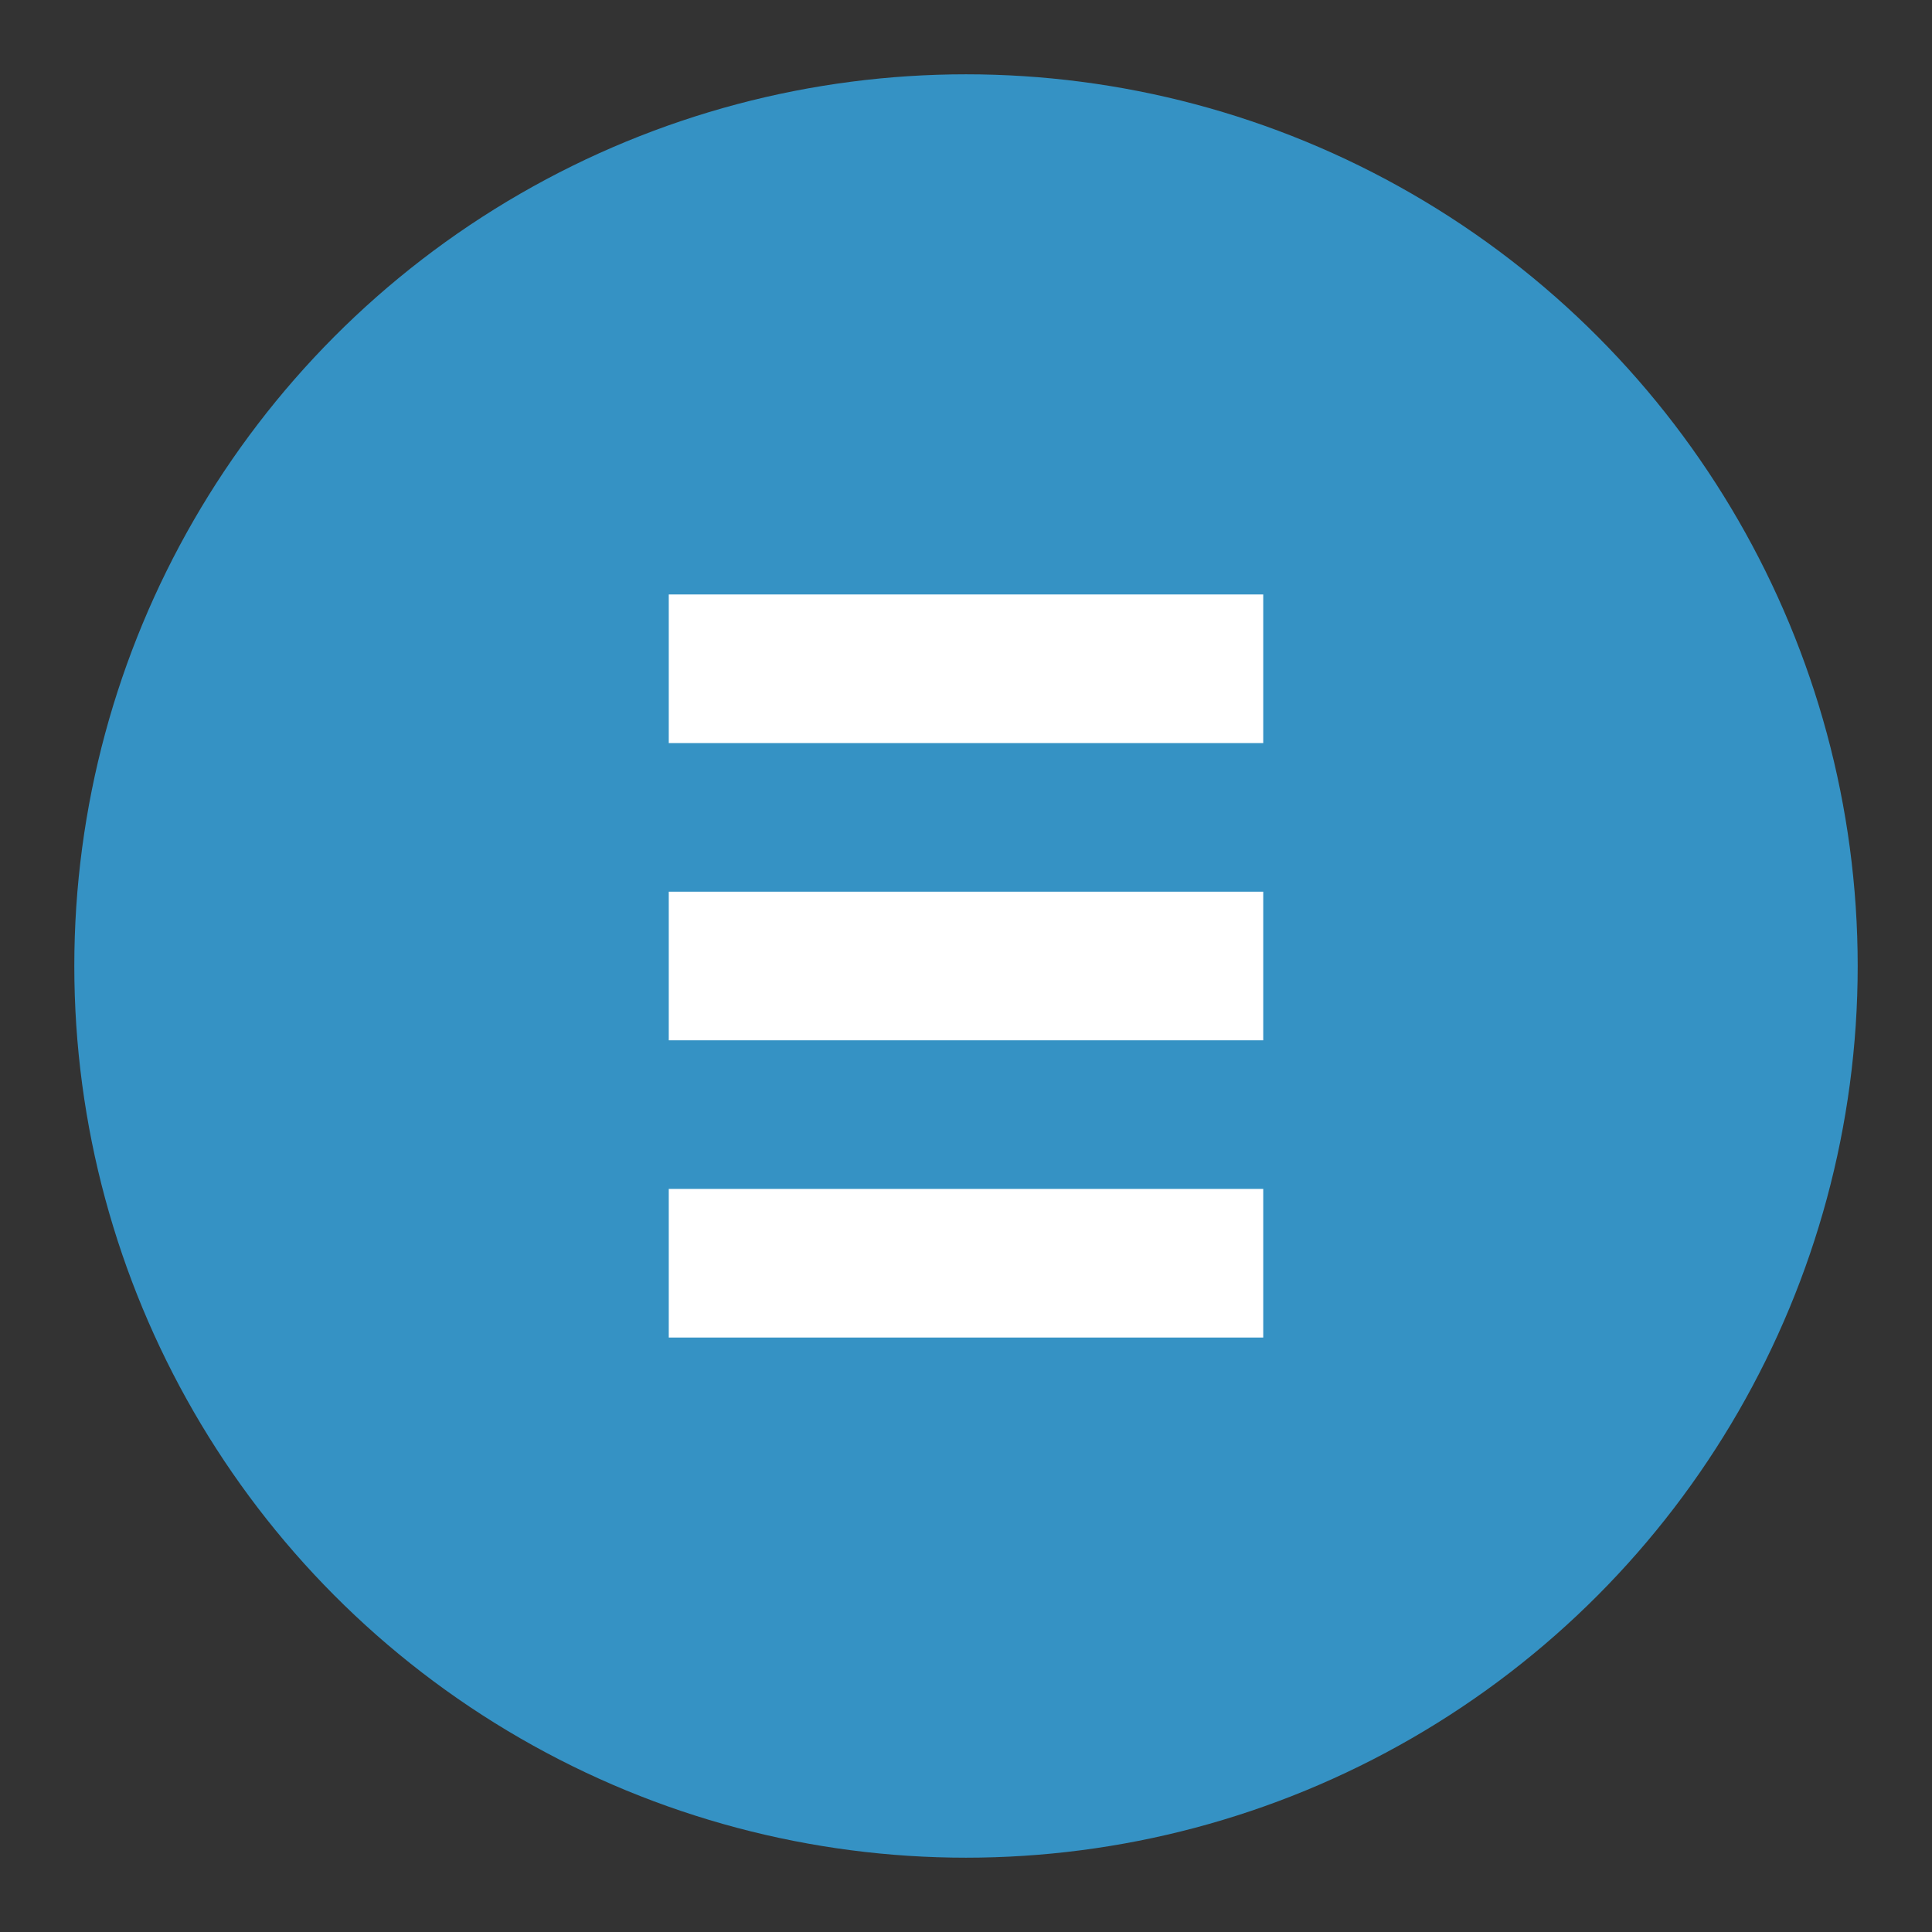 <?xml version="1.0" encoding="UTF-8"?>
<svg width="13px" height="13px" viewBox="0 0 13 13" version="1.1" xmlns="http://www.w3.org/2000/svg">
    <rect x="0" y="0" width="13" height="13" fill="#333333" stroke="none"/>
    <!-- 将之前的内容缩放到13x13 -->
    <g stroke="none" stroke-width="1" fill="none" fill-rule="evenodd">
        <circle fill="#3592C4" cx="6.5" cy="6.5" r="6"/>
        <path d="M4.5,9 L8.5,9 L8.5,8 L4.5,8 L4.5,9 Z M4.5,7 L8.5,7 L8.5,6 L4.5,6 L4.5,7 Z M4.5,5 L8.5,5 L8.5,4 L4.5,4 L4.5,5 Z" fill="#FFFFFF"/>
    </g>
</svg> 